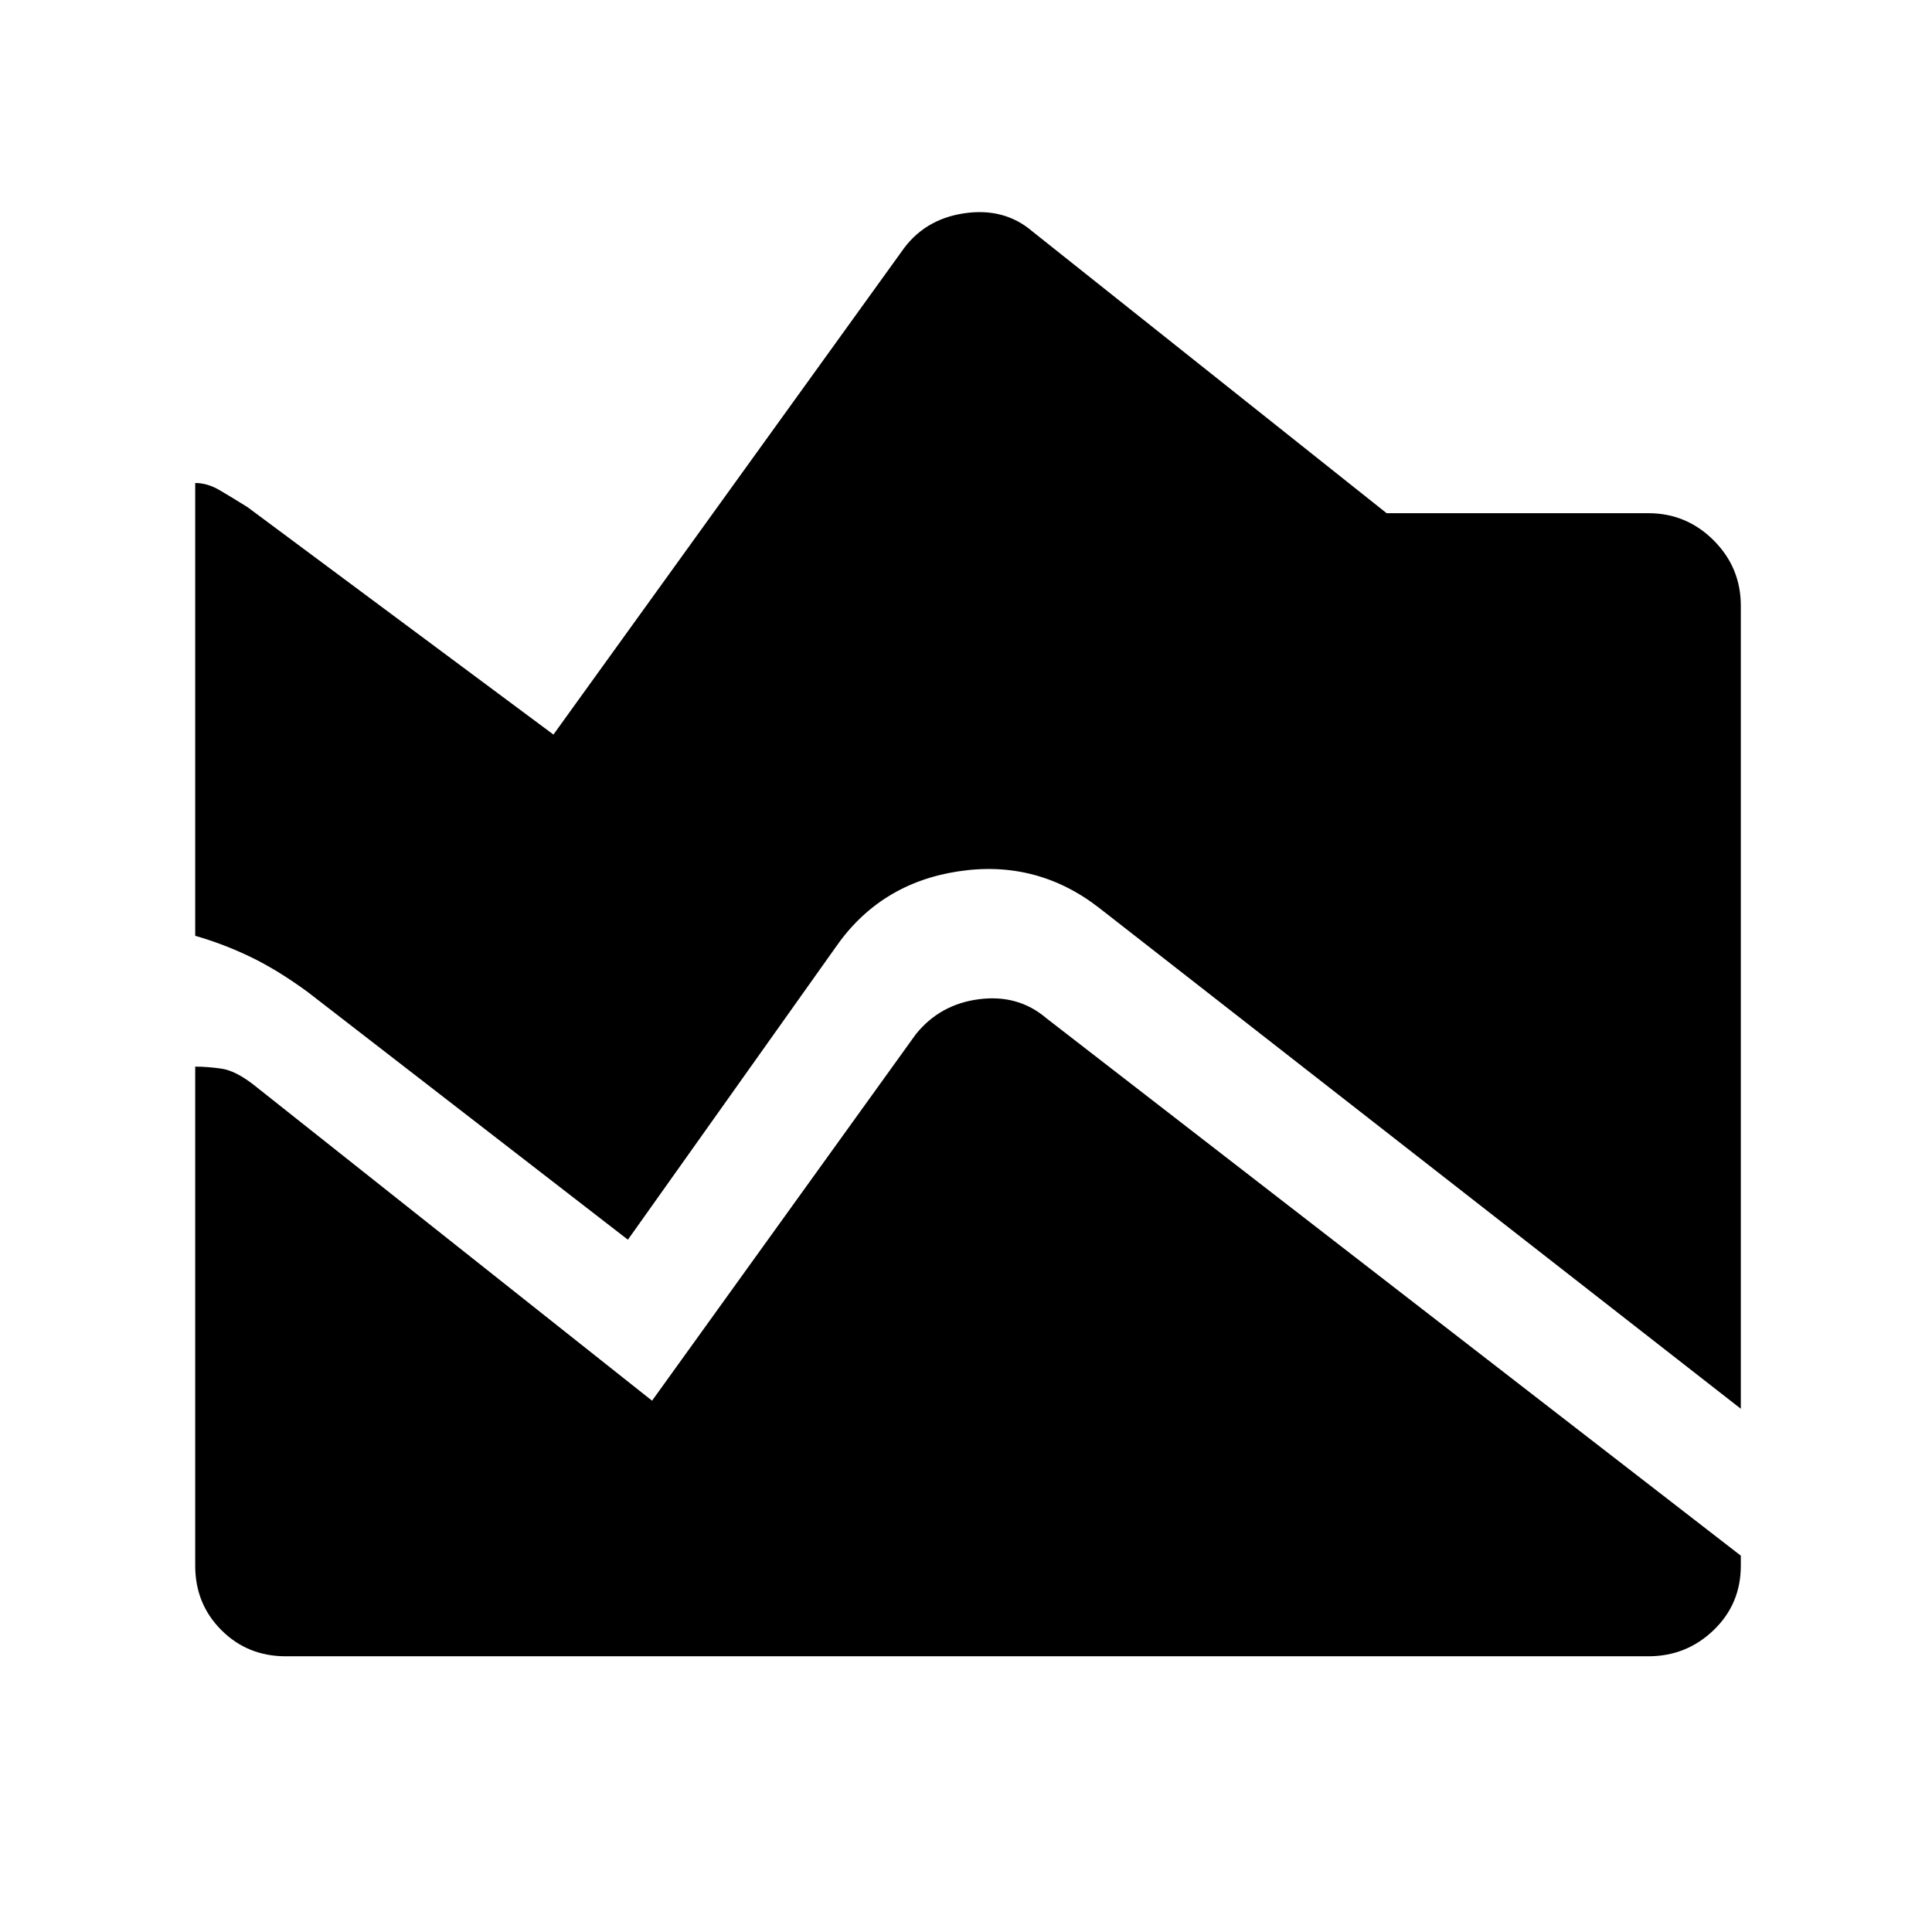 <svg xmlns="http://www.w3.org/2000/svg" height="48" width="48"><path d="M43.25 35 27.3 22.55q-1.55-1.2-3.5-.9-1.95.3-3.05 1.9L15.6 30.8l-7.95-6.15q-.75-.55-1.425-.875-.675-.325-1.375-.525V12q.3 0 .6.175t.7.425l7.6 5.65 8.65-12q.55-.8 1.55-.95 1-.15 1.7.45l8.8 7h6.5q.95 0 1.625.675t.675 1.625ZM7.1 41.15q-.95 0-1.6-.65-.65-.65-.65-1.6V26.5q.3 0 .65.05.35.05.8.4l9.9 7.85 6.55-9.1q.6-.75 1.575-.875T26 25.3l17.25 13.35v.25q0 .95-.675 1.6-.675.65-1.625.65Z"/></svg>